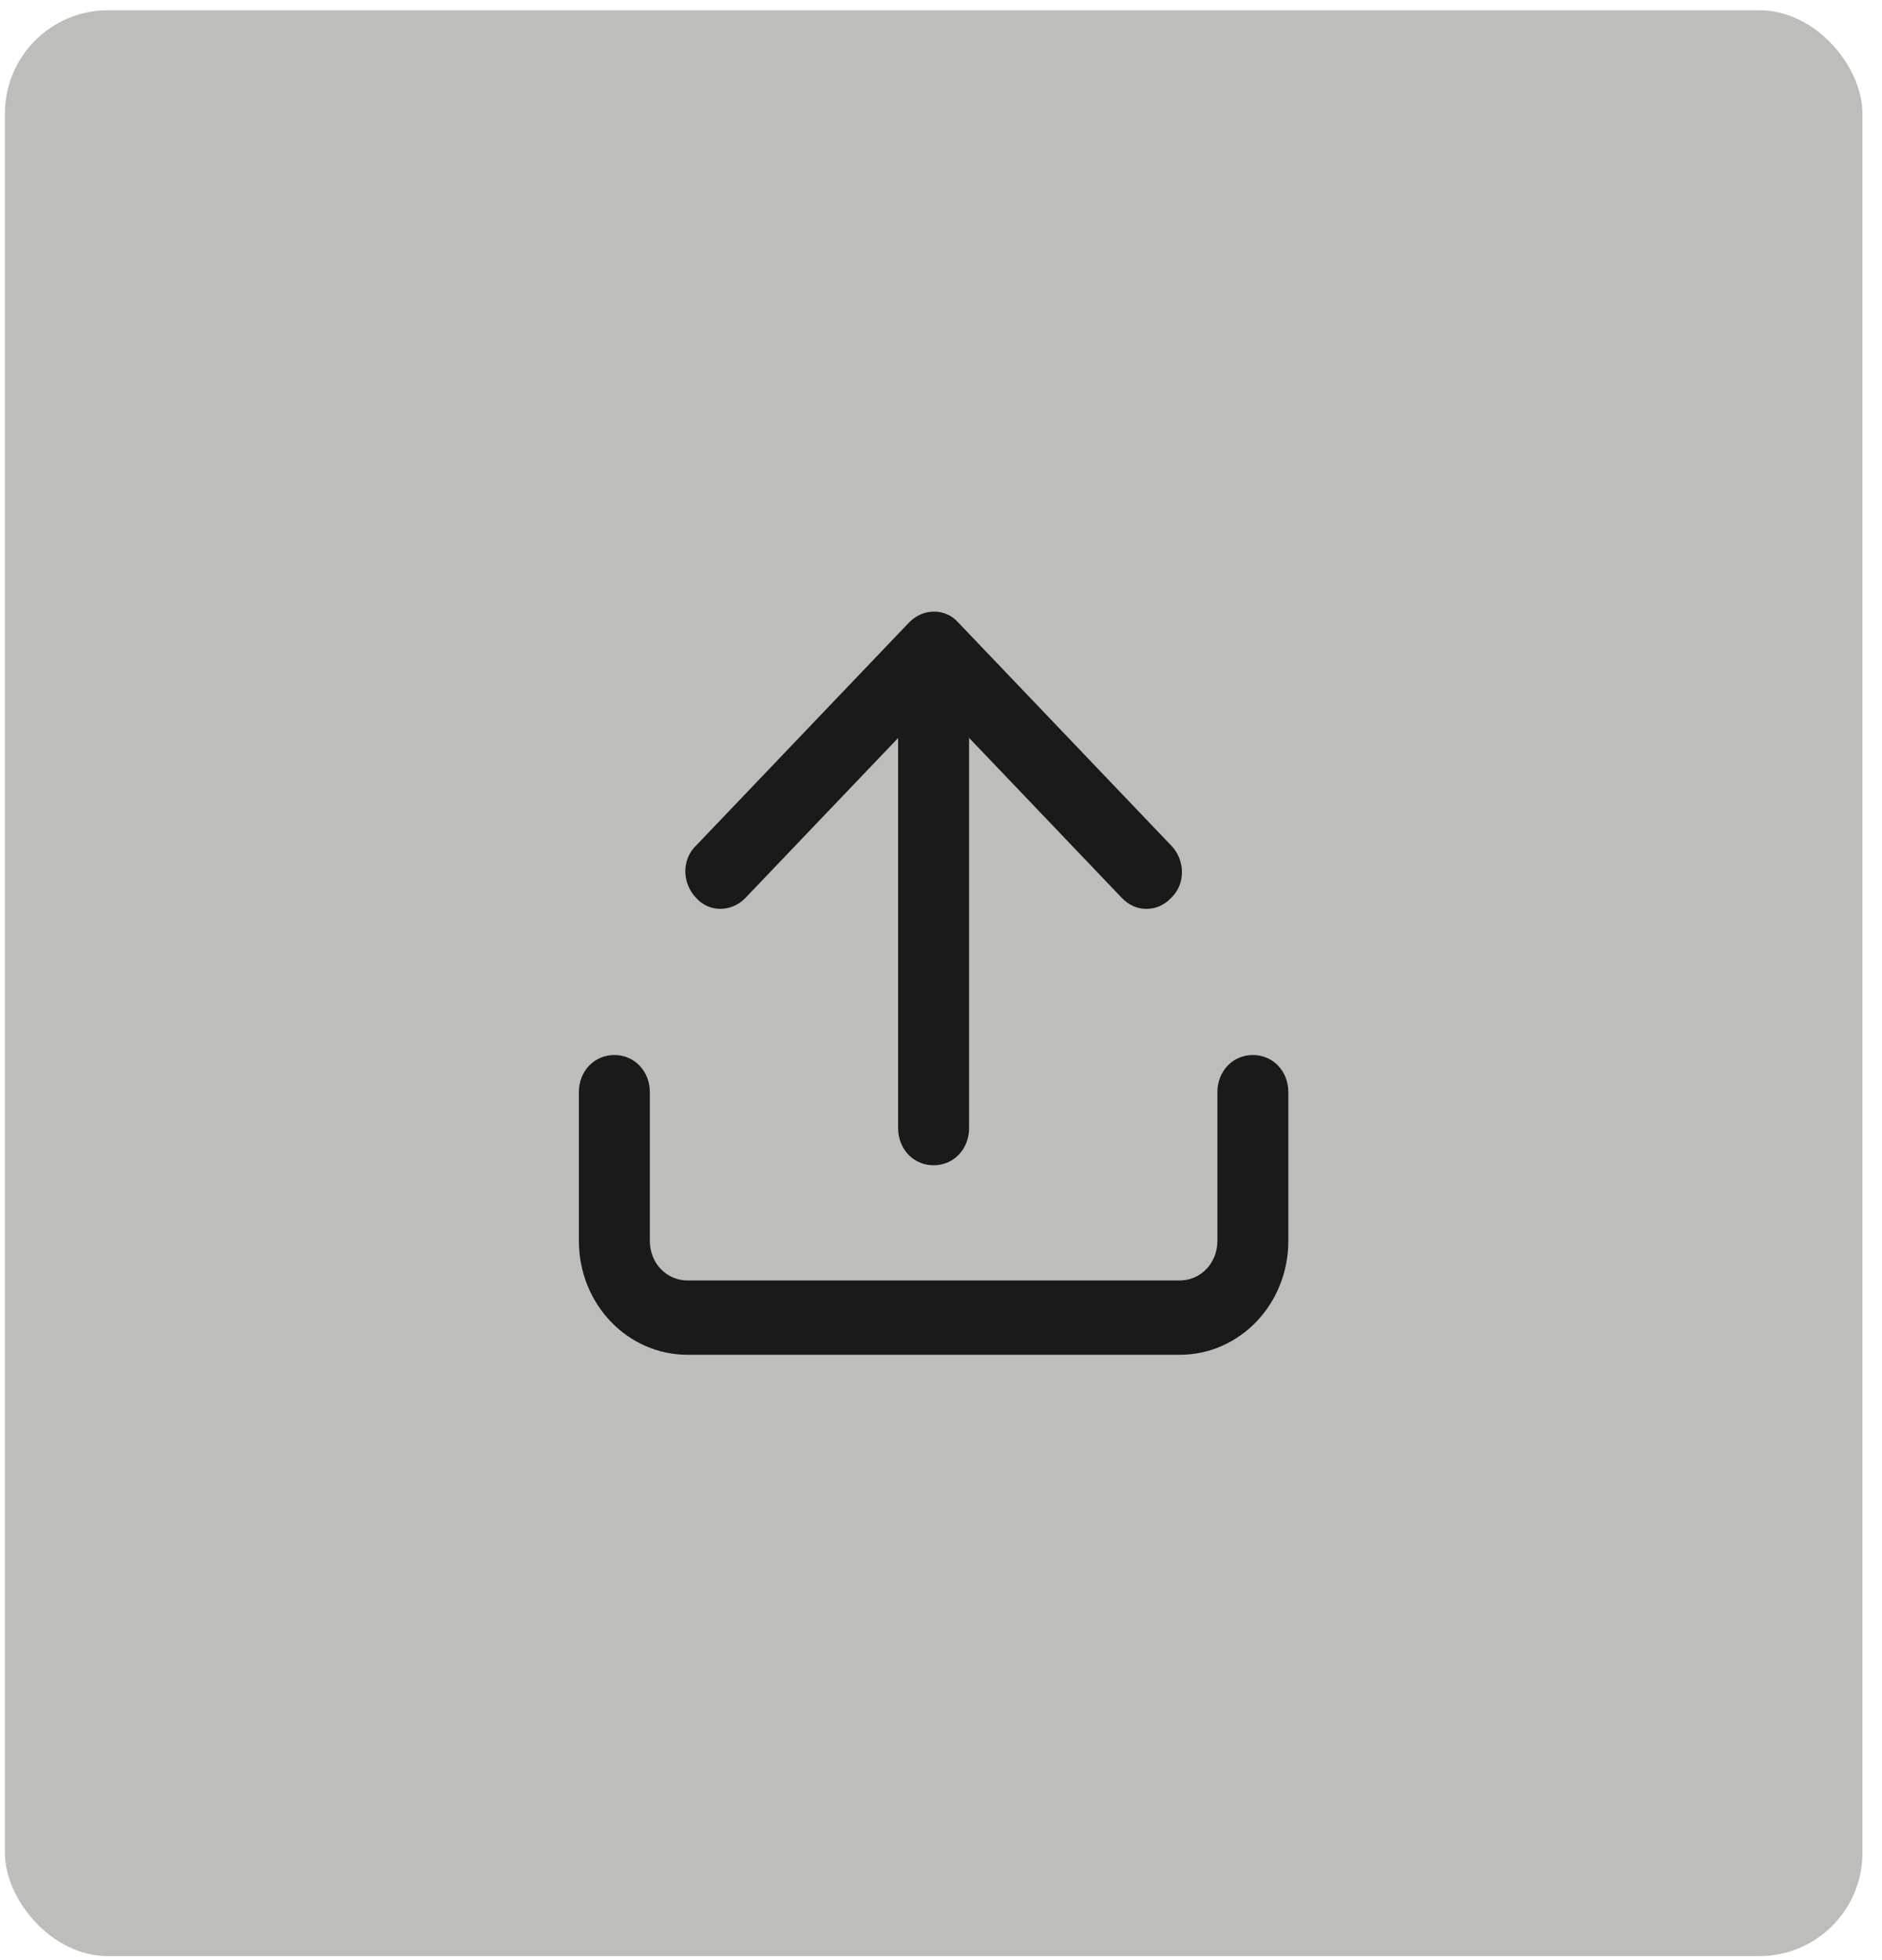 <svg width="73" height="76" viewBox="0 0 73 76" fill="none" xmlns="http://www.w3.org/2000/svg">
<rect x="0.191" y="0.398" width="72.05" height="75.459" rx="4" fill="#BDBDBA"/>
<g clip-path="url(#clip0_1931_55628)">
<path d="M44.47 35.245C44.103 35.245 43.782 35.101 43.507 34.813L36.215 27.175L28.922 34.813C28.372 35.389 27.5 35.389 26.996 34.813C26.445 34.236 26.445 33.324 26.996 32.795L35.252 24.149C35.802 23.573 36.673 23.573 37.178 24.149L45.434 32.795C45.984 33.372 45.984 34.285 45.434 34.813C45.158 35.101 44.837 35.245 44.47 35.245Z" fill="#1A1A1A"/>
<path d="M45.754 52.538H26.674C24.334 52.538 22.454 50.568 22.454 48.118V42.354C22.454 41.538 23.05 40.913 23.83 40.913C24.61 40.913 25.206 41.538 25.206 42.354V48.118C25.206 48.983 25.848 49.656 26.674 49.656H45.754C46.579 49.656 47.221 48.983 47.221 48.118V42.354C47.221 41.538 47.818 40.913 48.597 40.913C49.377 40.913 49.973 41.538 49.973 42.354V48.118C49.973 50.568 48.093 52.538 45.754 52.538Z" fill="#1A1A1A"/>
<path d="M36.213 45.188C35.433 45.188 34.837 44.564 34.837 43.748V26.695C34.837 25.878 35.433 25.254 36.213 25.254C36.993 25.254 37.589 25.878 37.589 26.695V43.748C37.589 44.564 36.993 45.188 36.213 45.188Z" fill="#1A1A1A"/>
</g>
<defs>
<clipPath id="clip0_1931_55628">
<rect width="27.519" height="28.821" fill="white" transform="translate(22.454 23.717)"/>
</clipPath>
</defs>
</svg>
